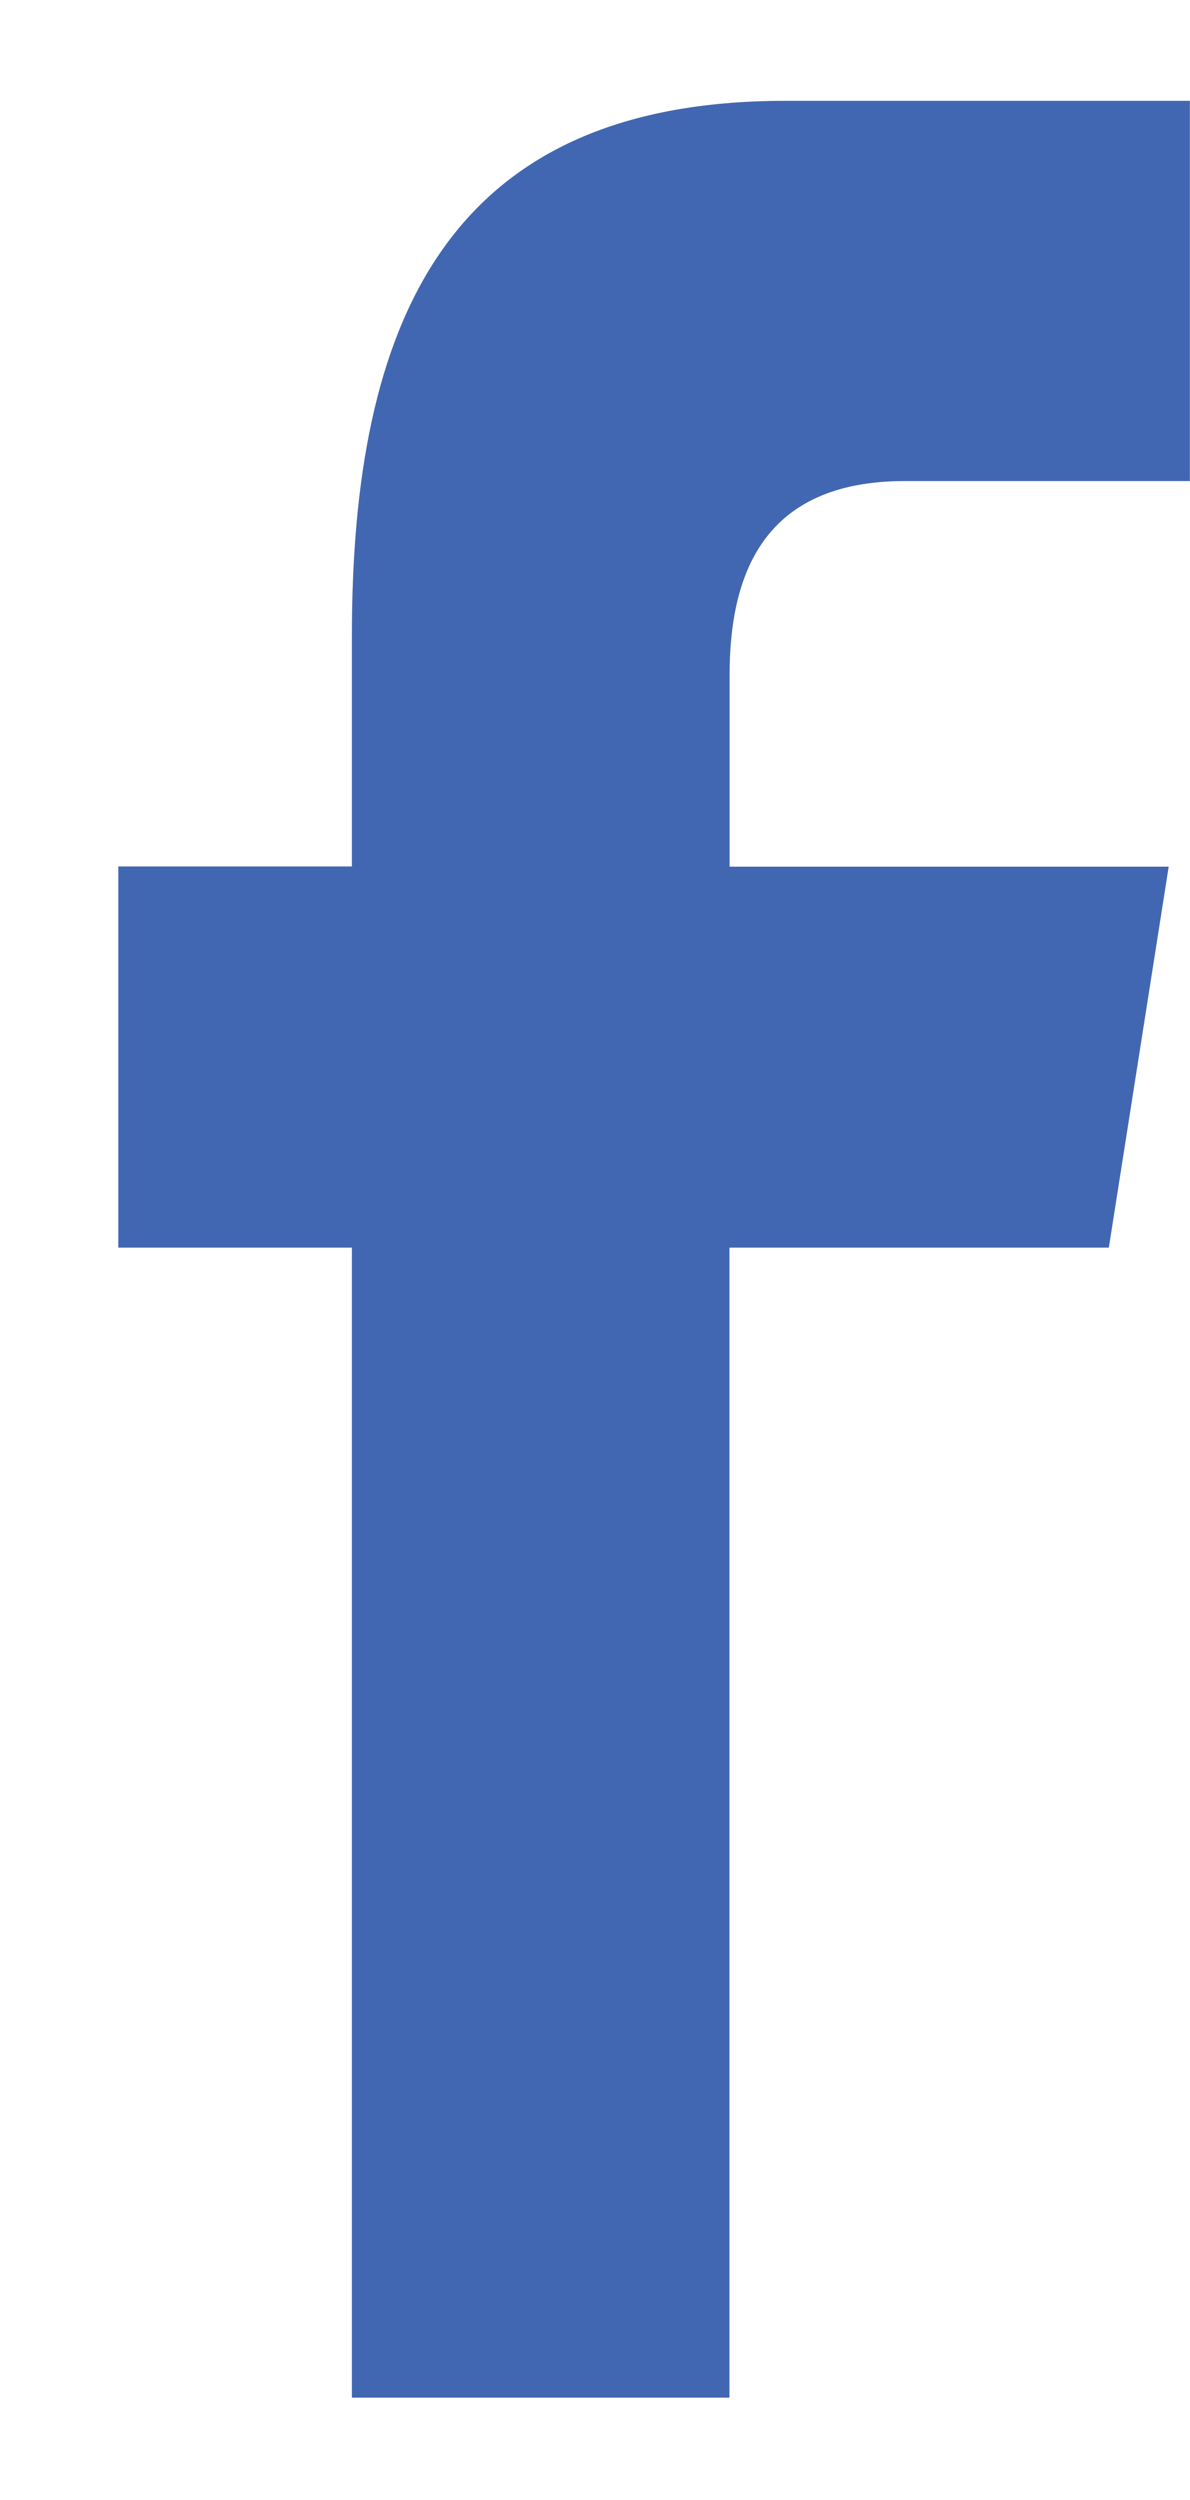<svg width="10" height="21" fill="none" xmlns="http://www.w3.org/2000/svg"><path d="M6.13 20.14v-9.66h3.188l.503-3.2h-3.69V5.673c0-.835.273-1.632 1.472-1.632h2.396V.847H6.597c-2.86 0-3.64 1.884-3.64 4.494v1.937H.994v3.202h1.963v9.66H6.13z" fill="#4267B2"/></svg>